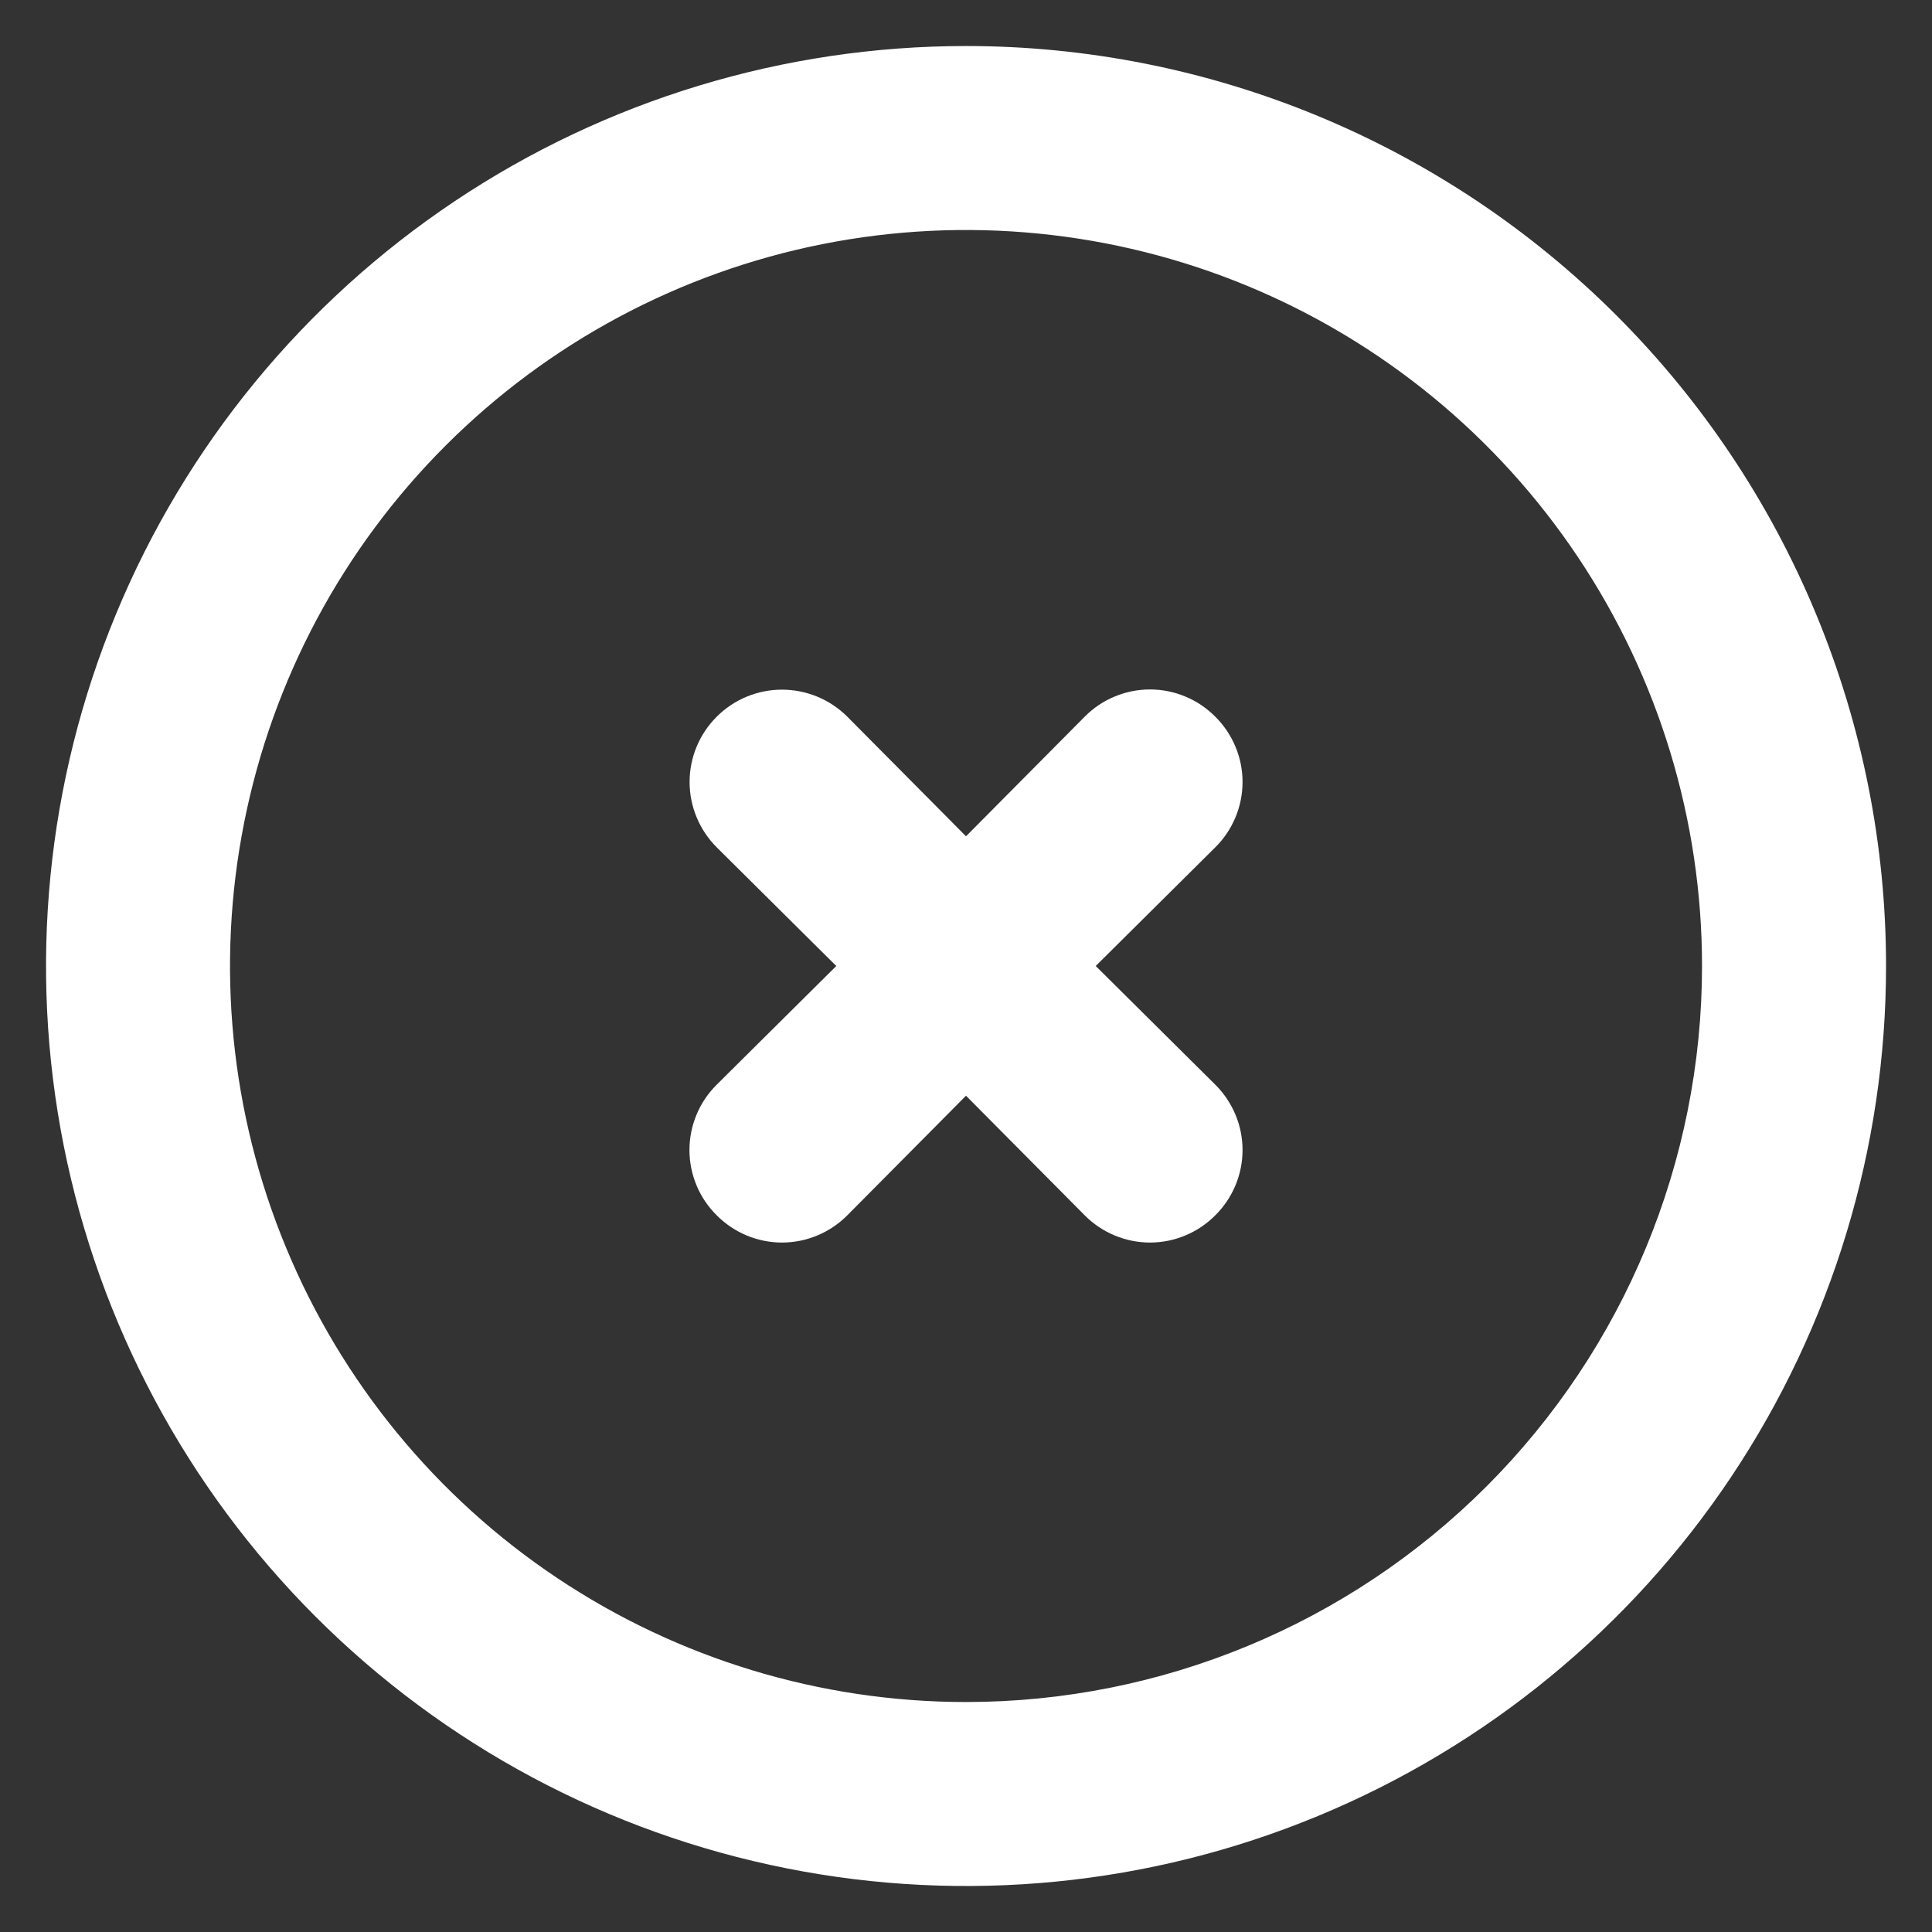 <svg width="28" height="28" viewBox="0 0 28 28" fill="none" xmlns="http://www.w3.org/2000/svg">
<rect x="0" y="0" width="28" height="28" fill="#333333" stroke="none"/>
<path d="M14 0.667C11.363 0.667 8.785 1.449 6.593 2.914C4.4 4.379 2.691 6.461 1.682 8.898C0.673 11.334 0.409 14.015 0.923 16.601C1.438 19.188 2.708 21.563 4.572 23.428C6.437 25.293 8.813 26.563 11.399 27.077C13.986 27.592 16.666 27.328 19.103 26.318C21.539 25.309 23.622 23.6 25.087 21.408C26.552 19.215 27.334 16.637 27.334 14C27.334 12.249 26.989 10.515 26.319 8.898C25.649 7.28 24.666 5.81 23.428 4.572C22.19 3.334 20.721 2.352 19.103 1.682C17.485 1.012 15.751 0.667 14 0.667ZM14 24.667C11.891 24.667 9.828 24.041 8.074 22.869C6.32 21.697 4.953 20.031 4.146 18.082C3.338 16.133 3.127 13.988 3.539 11.919C3.95 9.85 4.966 7.949 6.458 6.458C7.95 4.966 9.85 3.95 11.919 3.538C13.989 3.127 16.133 3.338 18.082 4.145C20.031 4.953 21.697 6.32 22.869 8.074C24.041 9.828 24.667 11.89 24.667 14C24.667 16.829 23.543 19.542 21.543 21.543C19.542 23.543 16.829 24.667 14 24.667Z" fill="white"/>
<path d="M17.613 10.387C17.489 10.262 17.342 10.162 17.179 10.095C17.017 10.027 16.843 9.992 16.667 9.992C16.491 9.992 16.316 10.027 16.154 10.095C15.991 10.162 15.844 10.262 15.72 10.387L14 12.12L12.28 10.387C12.029 10.136 11.688 9.995 11.333 9.995C10.978 9.995 10.638 10.136 10.387 10.387C10.136 10.638 9.994 10.978 9.994 11.333C9.994 11.688 10.136 12.029 10.387 12.28L12.12 14L10.387 15.72C10.262 15.844 10.162 15.992 10.095 16.154C10.027 16.316 9.992 16.491 9.992 16.667C9.992 16.843 10.027 17.017 10.095 17.18C10.162 17.342 10.262 17.489 10.387 17.613C10.511 17.738 10.658 17.837 10.82 17.905C10.983 17.973 11.157 18.008 11.333 18.008C11.509 18.008 11.684 17.973 11.846 17.905C12.008 17.837 12.156 17.738 12.28 17.613L14 15.88L15.72 17.613C15.844 17.738 15.991 17.837 16.154 17.905C16.316 17.973 16.491 18.008 16.667 18.008C16.843 18.008 17.017 17.973 17.179 17.905C17.342 17.837 17.489 17.738 17.613 17.613C17.738 17.489 17.837 17.342 17.905 17.18C17.973 17.017 18.008 16.843 18.008 16.667C18.008 16.491 17.973 16.316 17.905 16.154C17.837 15.992 17.738 15.844 17.613 15.72L15.88 14L17.613 12.28C17.738 12.156 17.837 12.009 17.905 11.846C17.973 11.684 18.008 11.509 18.008 11.333C18.008 11.157 17.973 10.983 17.905 10.821C17.837 10.658 17.738 10.511 17.613 10.387Z" fill="white"/>
</svg>
